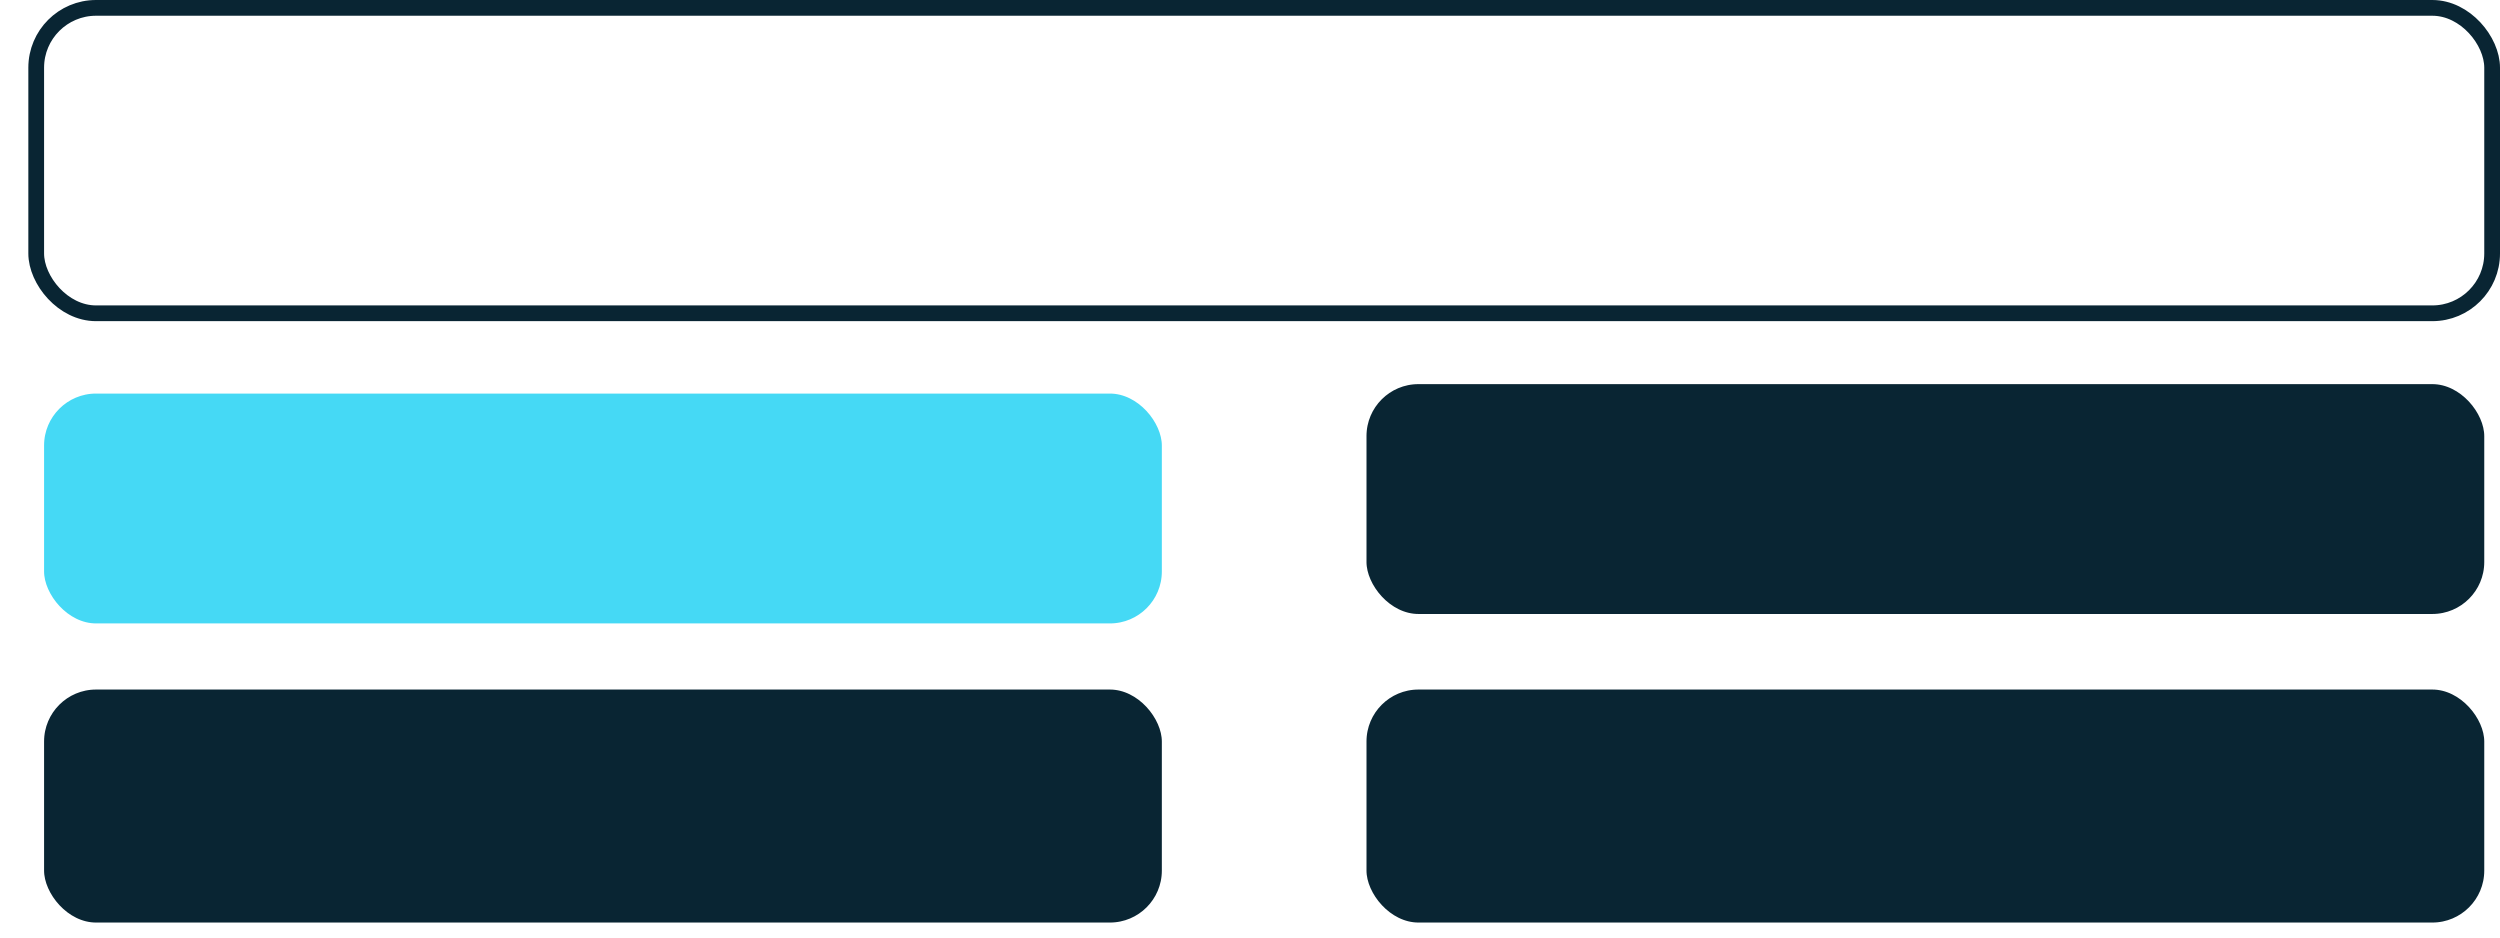<svg xmlns="http://www.w3.org/2000/svg" xmlns:xlink="http://www.w3.org/1999/xlink" width="794" height="298" viewBox="0 0 794 298">
  <defs>
    <filter id="Rectangle_8" x="0" y="111" width="383" height="101" filterUnits="userSpaceOnUse">
      <feOffset dy="3" input="SourceAlpha"/>
      <feGaussianBlur stdDeviation="3" result="blur"/>
      <feFlood flood-opacity="0.161"/>
      <feComposite operator="in" in2="blur"/>
      <feComposite in="SourceGraphic"/>
    </filter>
  </defs>
  <g id="Group_20" data-name="Group 20" transform="translate(-459.5 -602.352)">
    <rect id="Rectangle_10" data-name="Rectangle 10" width="780" height="97" rx="19" transform="translate(471 604.852)" fill="#fff" stroke="#092533" stroke-width="5"/>
    <g transform="matrix(1, 0, 0, 1, 459.5, 602.35)" filter="url(#Rectangle_8)">
      <rect id="Rectangle_8-2" data-name="Rectangle 8" width="360" height="78" rx="19" transform="translate(11.5 119.5)" fill="#45d9f5" stroke="#fff" stroke-linecap="square" stroke-width="5"/>
    </g>
    <rect id="Rectangle_6" data-name="Rectangle 6" width="360" height="79" rx="19" transform="translate(471 818.852)" fill="#092533" stroke="#fff" stroke-width="5"/>
    <rect id="Rectangle_7" data-name="Rectangle 7" width="360" height="79" rx="19" transform="translate(891 818.852)" fill="#092533" stroke="#fff" stroke-width="5"/>
    <rect id="Rectangle_9" data-name="Rectangle 9" width="360" height="78" rx="19" transform="translate(891 721.852)" fill="#092533" stroke="#fff" stroke-width="5"/>
    <path id="Path_3" data-name="Path 3" d="M921.185,579.5h62.359" transform="translate(-91.444 278.742)" fill="none" stroke="#fff" stroke-width="5"/>
    <path id="Path_4" data-name="Path 4" d="M921.185,579.5h60.769" transform="translate(-89.854 180.943)" fill="none" stroke="#fff" stroke-width="5"/>
  </g>
</svg>
